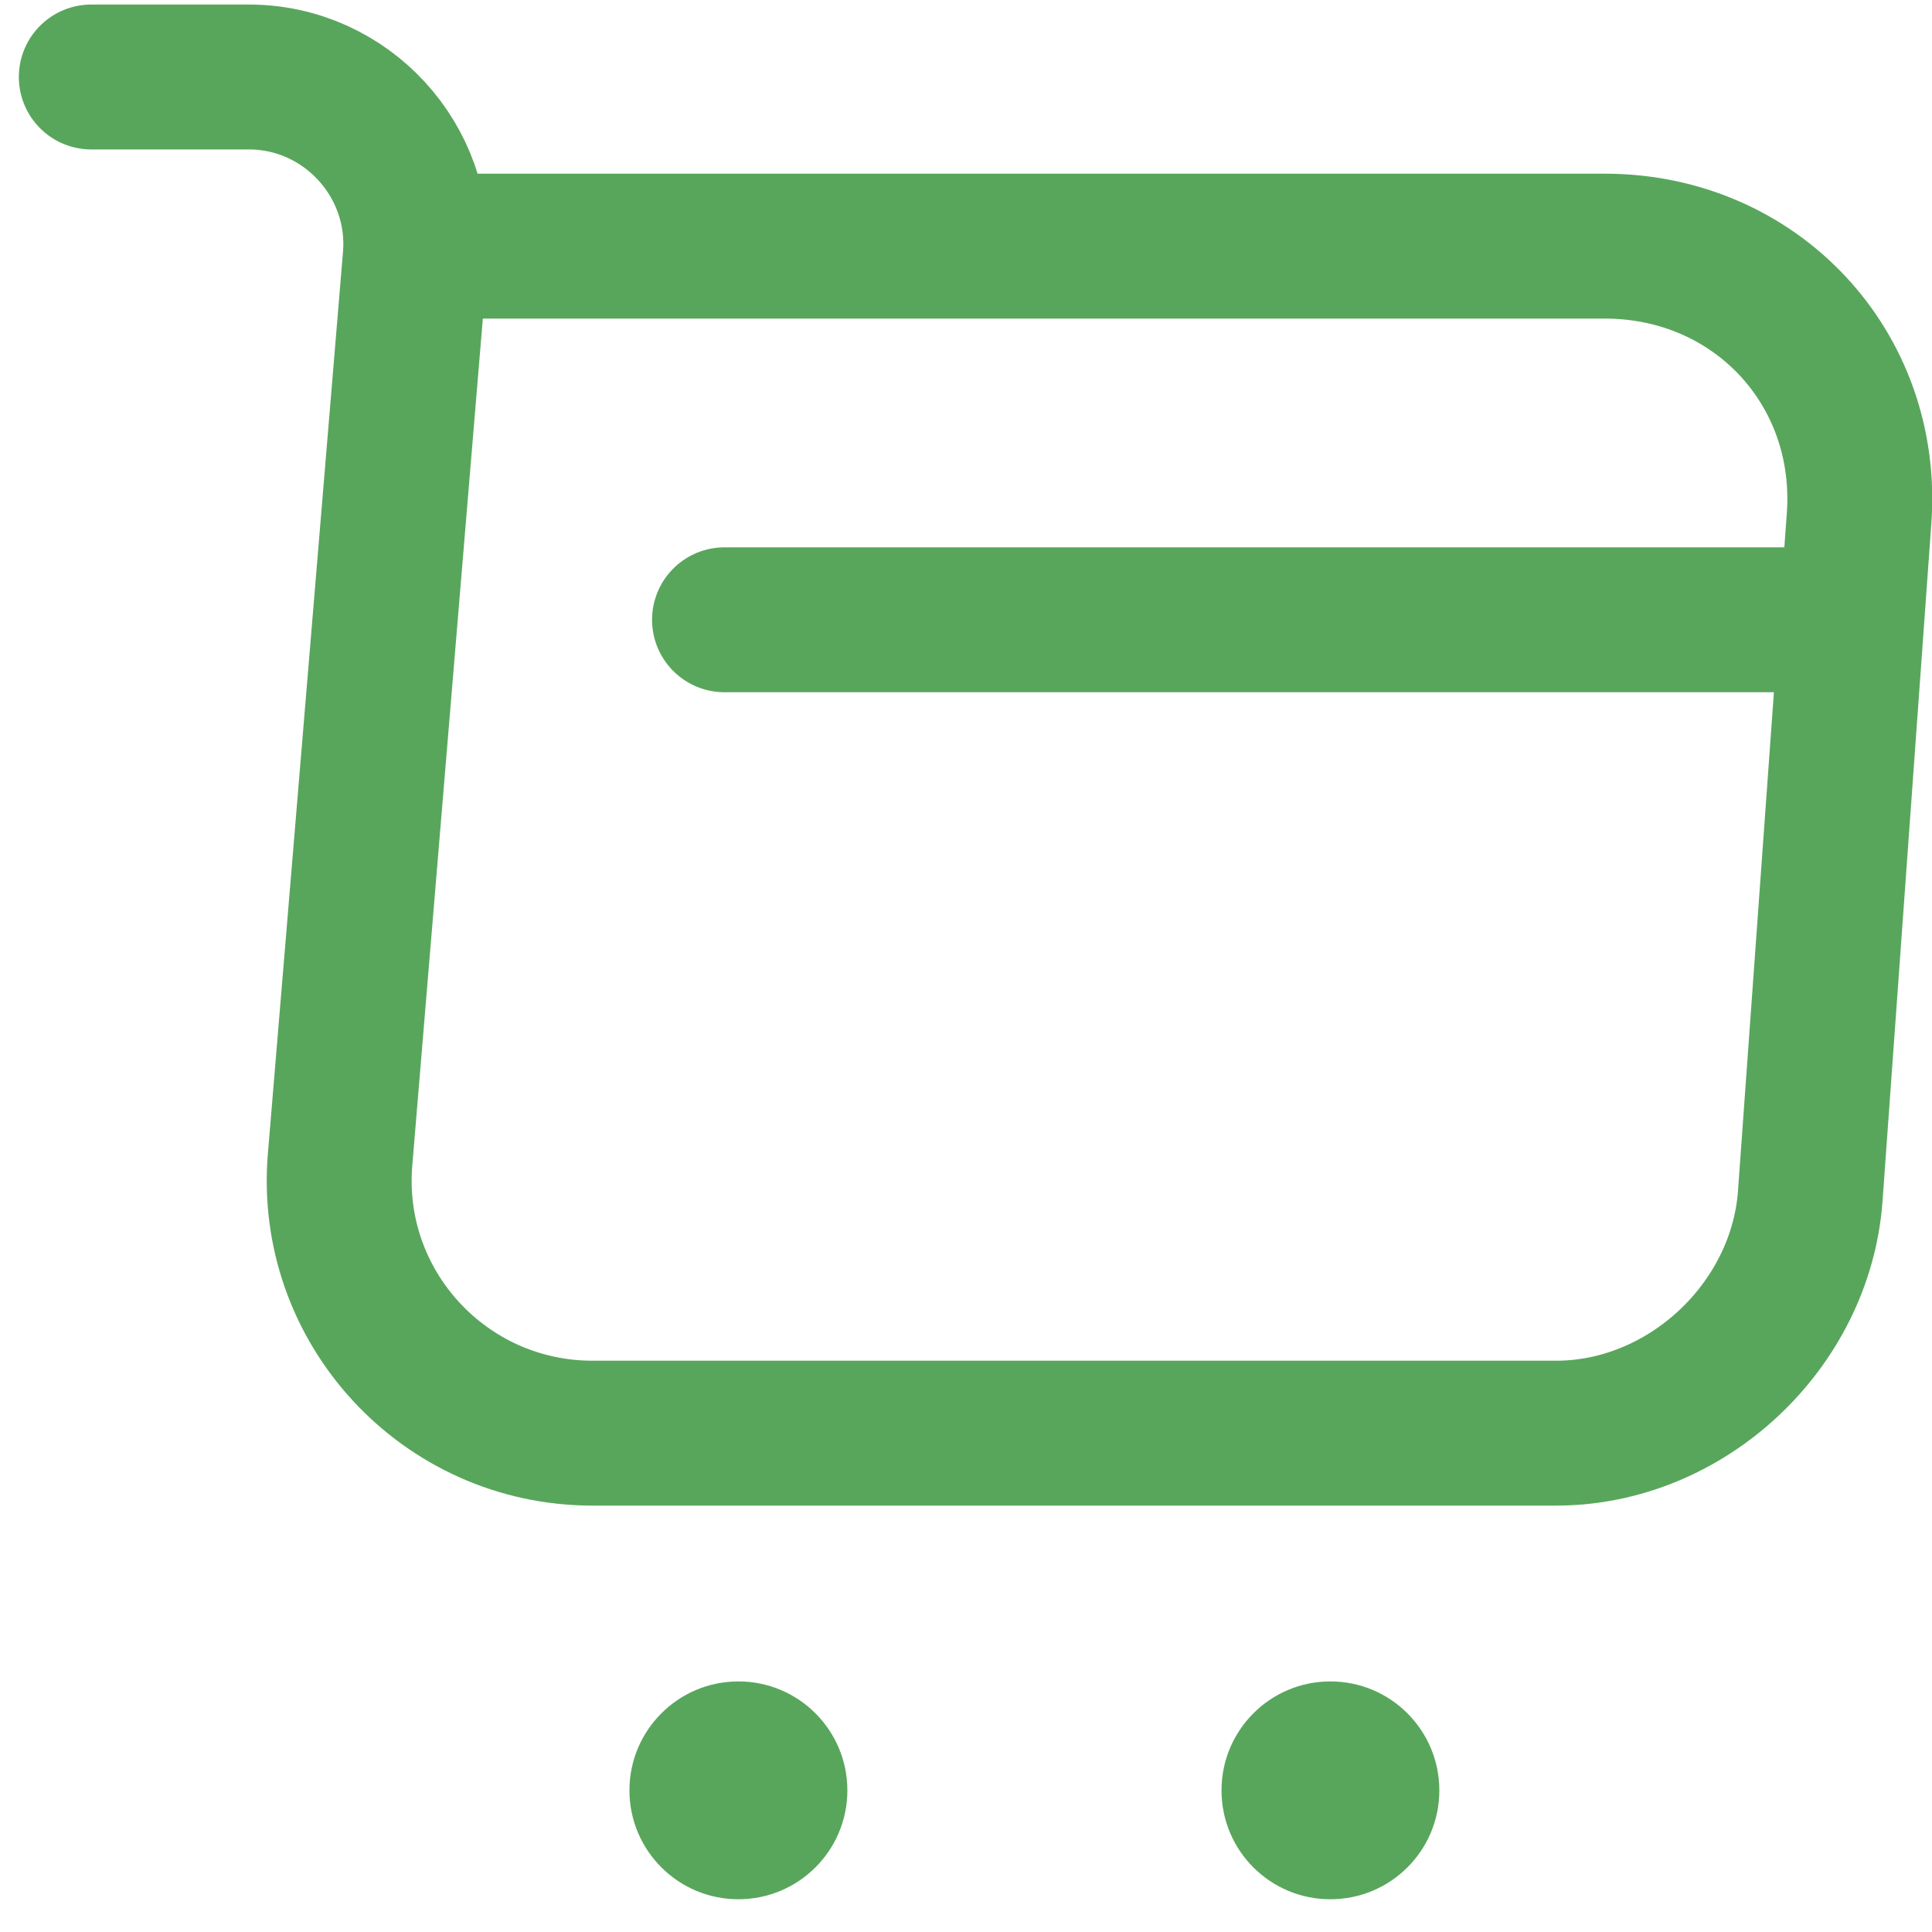 <svg width="20" height="20" viewBox="0 0 20 20" fill="none" xmlns="http://www.w3.org/2000/svg">
<path d="M0.945 0.797H2.575C3.586 0.797 4.382 1.668 4.298 2.67L3.521 11.998C3.39 13.525 4.598 14.836 6.134 14.836H16.108C17.456 14.836 18.636 13.731 18.739 12.391L19.245 5.367C19.358 3.813 18.177 2.548 16.613 2.548H4.523" stroke="#58A65C" stroke-width="1.5" stroke-miterlimit="10" stroke-linecap="round" stroke-linejoin="round"/>
<path d="M13.772 19.661C14.395 19.661 14.9 19.157 14.9 18.534C14.9 17.911 14.395 17.406 13.772 17.406C13.149 17.406 12.645 17.911 12.645 18.534C12.645 19.157 13.149 19.661 13.772 19.661Z" fill="#58A65C"/>
<path d="M7.644 19.661C8.267 19.661 8.772 19.156 8.772 18.534C8.772 17.911 8.267 17.406 7.644 17.406C7.021 17.406 6.516 17.911 6.516 18.534C6.516 19.156 7.021 19.661 7.644 19.661Z" fill="#58A65C"/>
<path d="M7.5 6.416H18.739" stroke="#58A65C" stroke-width="1.5" stroke-miterlimit="10" stroke-linecap="round" stroke-linejoin="round"/>
</svg>

